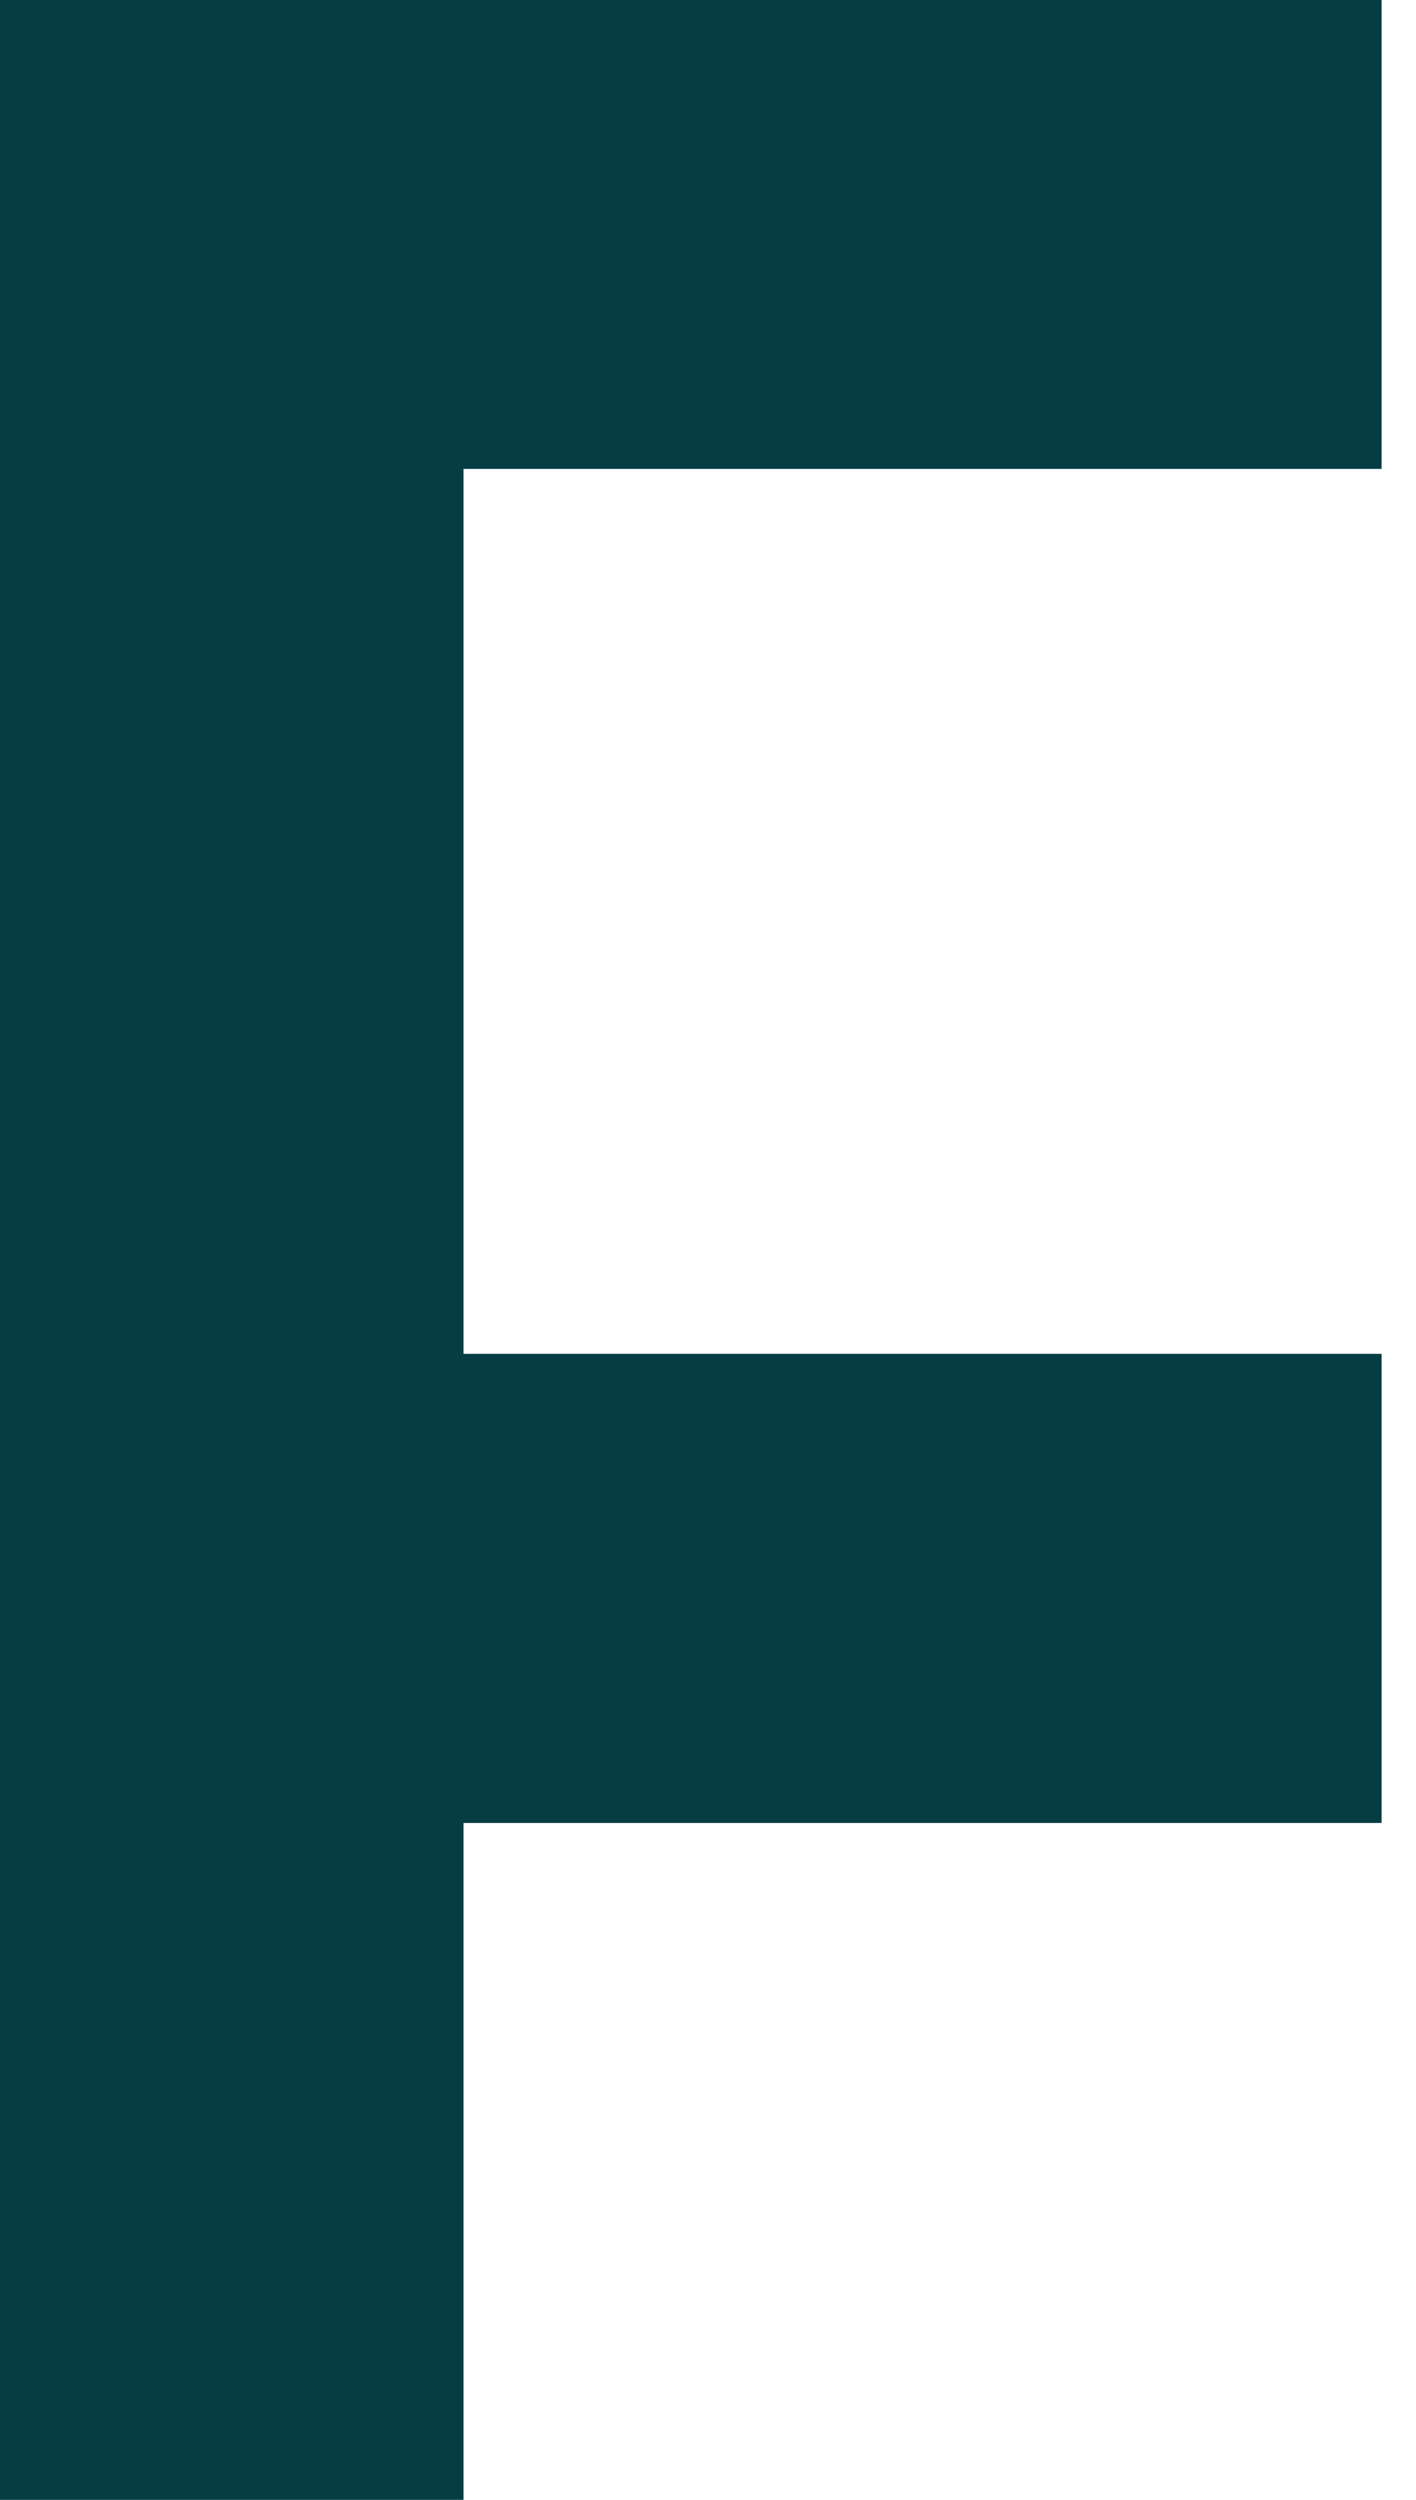 <svg width="17" height="30" viewBox="0 0 17 30" fill="none" xmlns="http://www.w3.org/2000/svg">
<path d="M16.587 21.877V16.247H5.565V5.627H16.587V0H5.565H0V5.627V16.247V21.877V30H5.565V21.877H16.587Z" fill="#063C43"/>
</svg>
